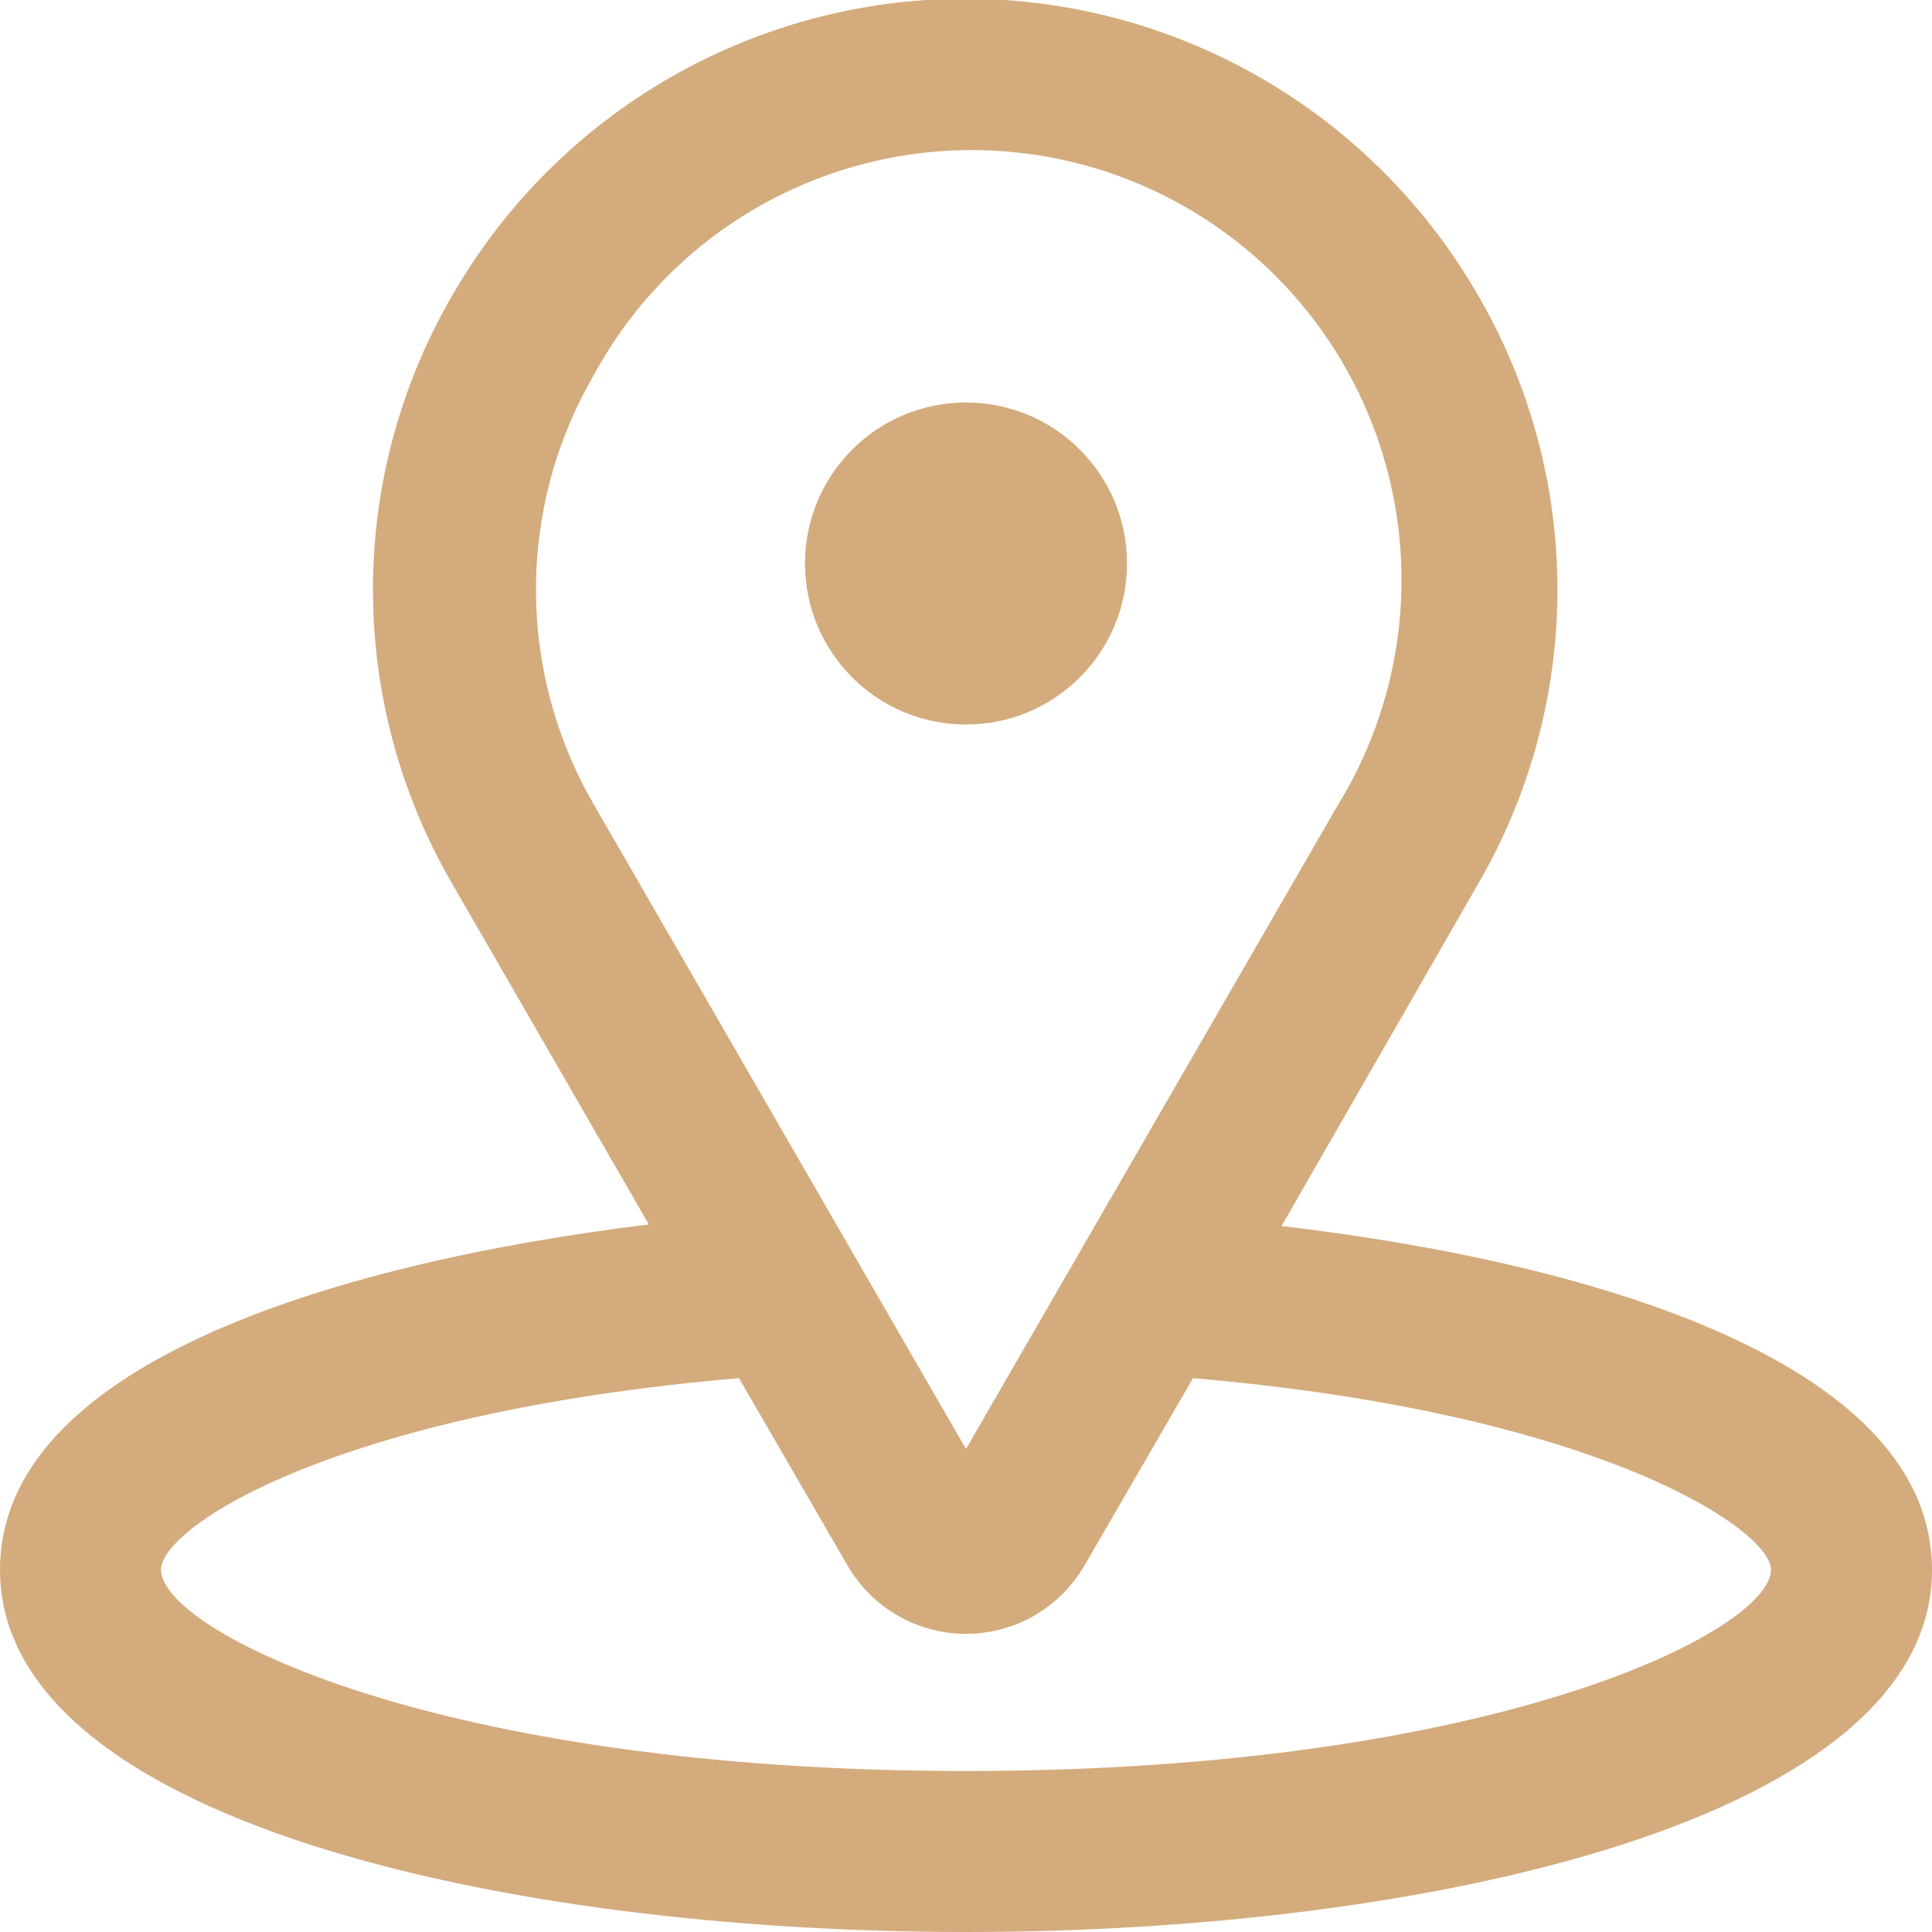 <svg width="24" height="24" viewBox="0 0 24 24" fill="none" xmlns="http://www.w3.org/2000/svg">
<g clip-path="url(#clip0_1_9)">
<path d="M15.92 15.23L18.35 11C19.003 9.885 19.347 8.617 19.347 7.325C19.347 6.033 19.003 4.765 18.35 3.65C17.704 2.535 16.777 1.61 15.66 0.966C14.544 0.323 13.278 -0.016 11.99 -0.016C10.702 -0.016 9.436 0.323 8.32 0.966C7.203 1.61 6.276 2.535 5.63 3.65C4.977 4.765 4.633 6.033 4.633 7.325C4.633 8.617 4.977 9.885 5.63 11L8.06 15.21C4 15.71 0 17 0 19.5C0 22.59 6.22 24 12 24C17.78 24 24 22.59 24 19.5C24 17 20 15.71 15.92 15.23ZM7.37 4.67C7.709 4.042 8.17 3.487 8.727 3.04C9.284 2.593 9.924 2.263 10.611 2.068C11.298 1.872 12.017 1.817 12.725 1.905C13.434 1.992 14.118 2.221 14.736 2.577C15.355 2.934 15.896 3.411 16.327 3.98C16.758 4.549 17.071 5.199 17.246 5.891C17.422 6.583 17.457 7.303 17.349 8.009C17.242 8.715 16.994 9.392 16.62 10L12 18L7.38 10C6.909 9.191 6.66 8.272 6.658 7.336C6.656 6.4 6.902 5.48 7.37 4.67V4.67ZM12 22C5.4 22 2 20.25 2 19.5C2 18.97 4.15 17.55 9.18 17.12L10.53 19.45C10.68 19.707 10.894 19.921 11.152 20.07C11.41 20.218 11.702 20.296 12 20.296C12.298 20.296 12.59 20.218 12.848 20.07C13.106 19.921 13.32 19.707 13.47 19.45L14.82 17.12C19.85 17.55 22 19 22 19.5C22 20.25 18.6 22 12 22Z" fill="#D4AB7C"/>
<path d="M12 9C13.105 9 14 8.105 14 7C14 5.895 13.105 5 12 5C10.895 5 10 5.895 10 7C10 8.105 10.895 9 12 9Z" fill="#D4AB7C"/>
</g>
<defs>
<clipPath id="clip0_1_9">
<rect width="24" height="24" fill="white"/>
</clipPath>
</defs>
</svg>
